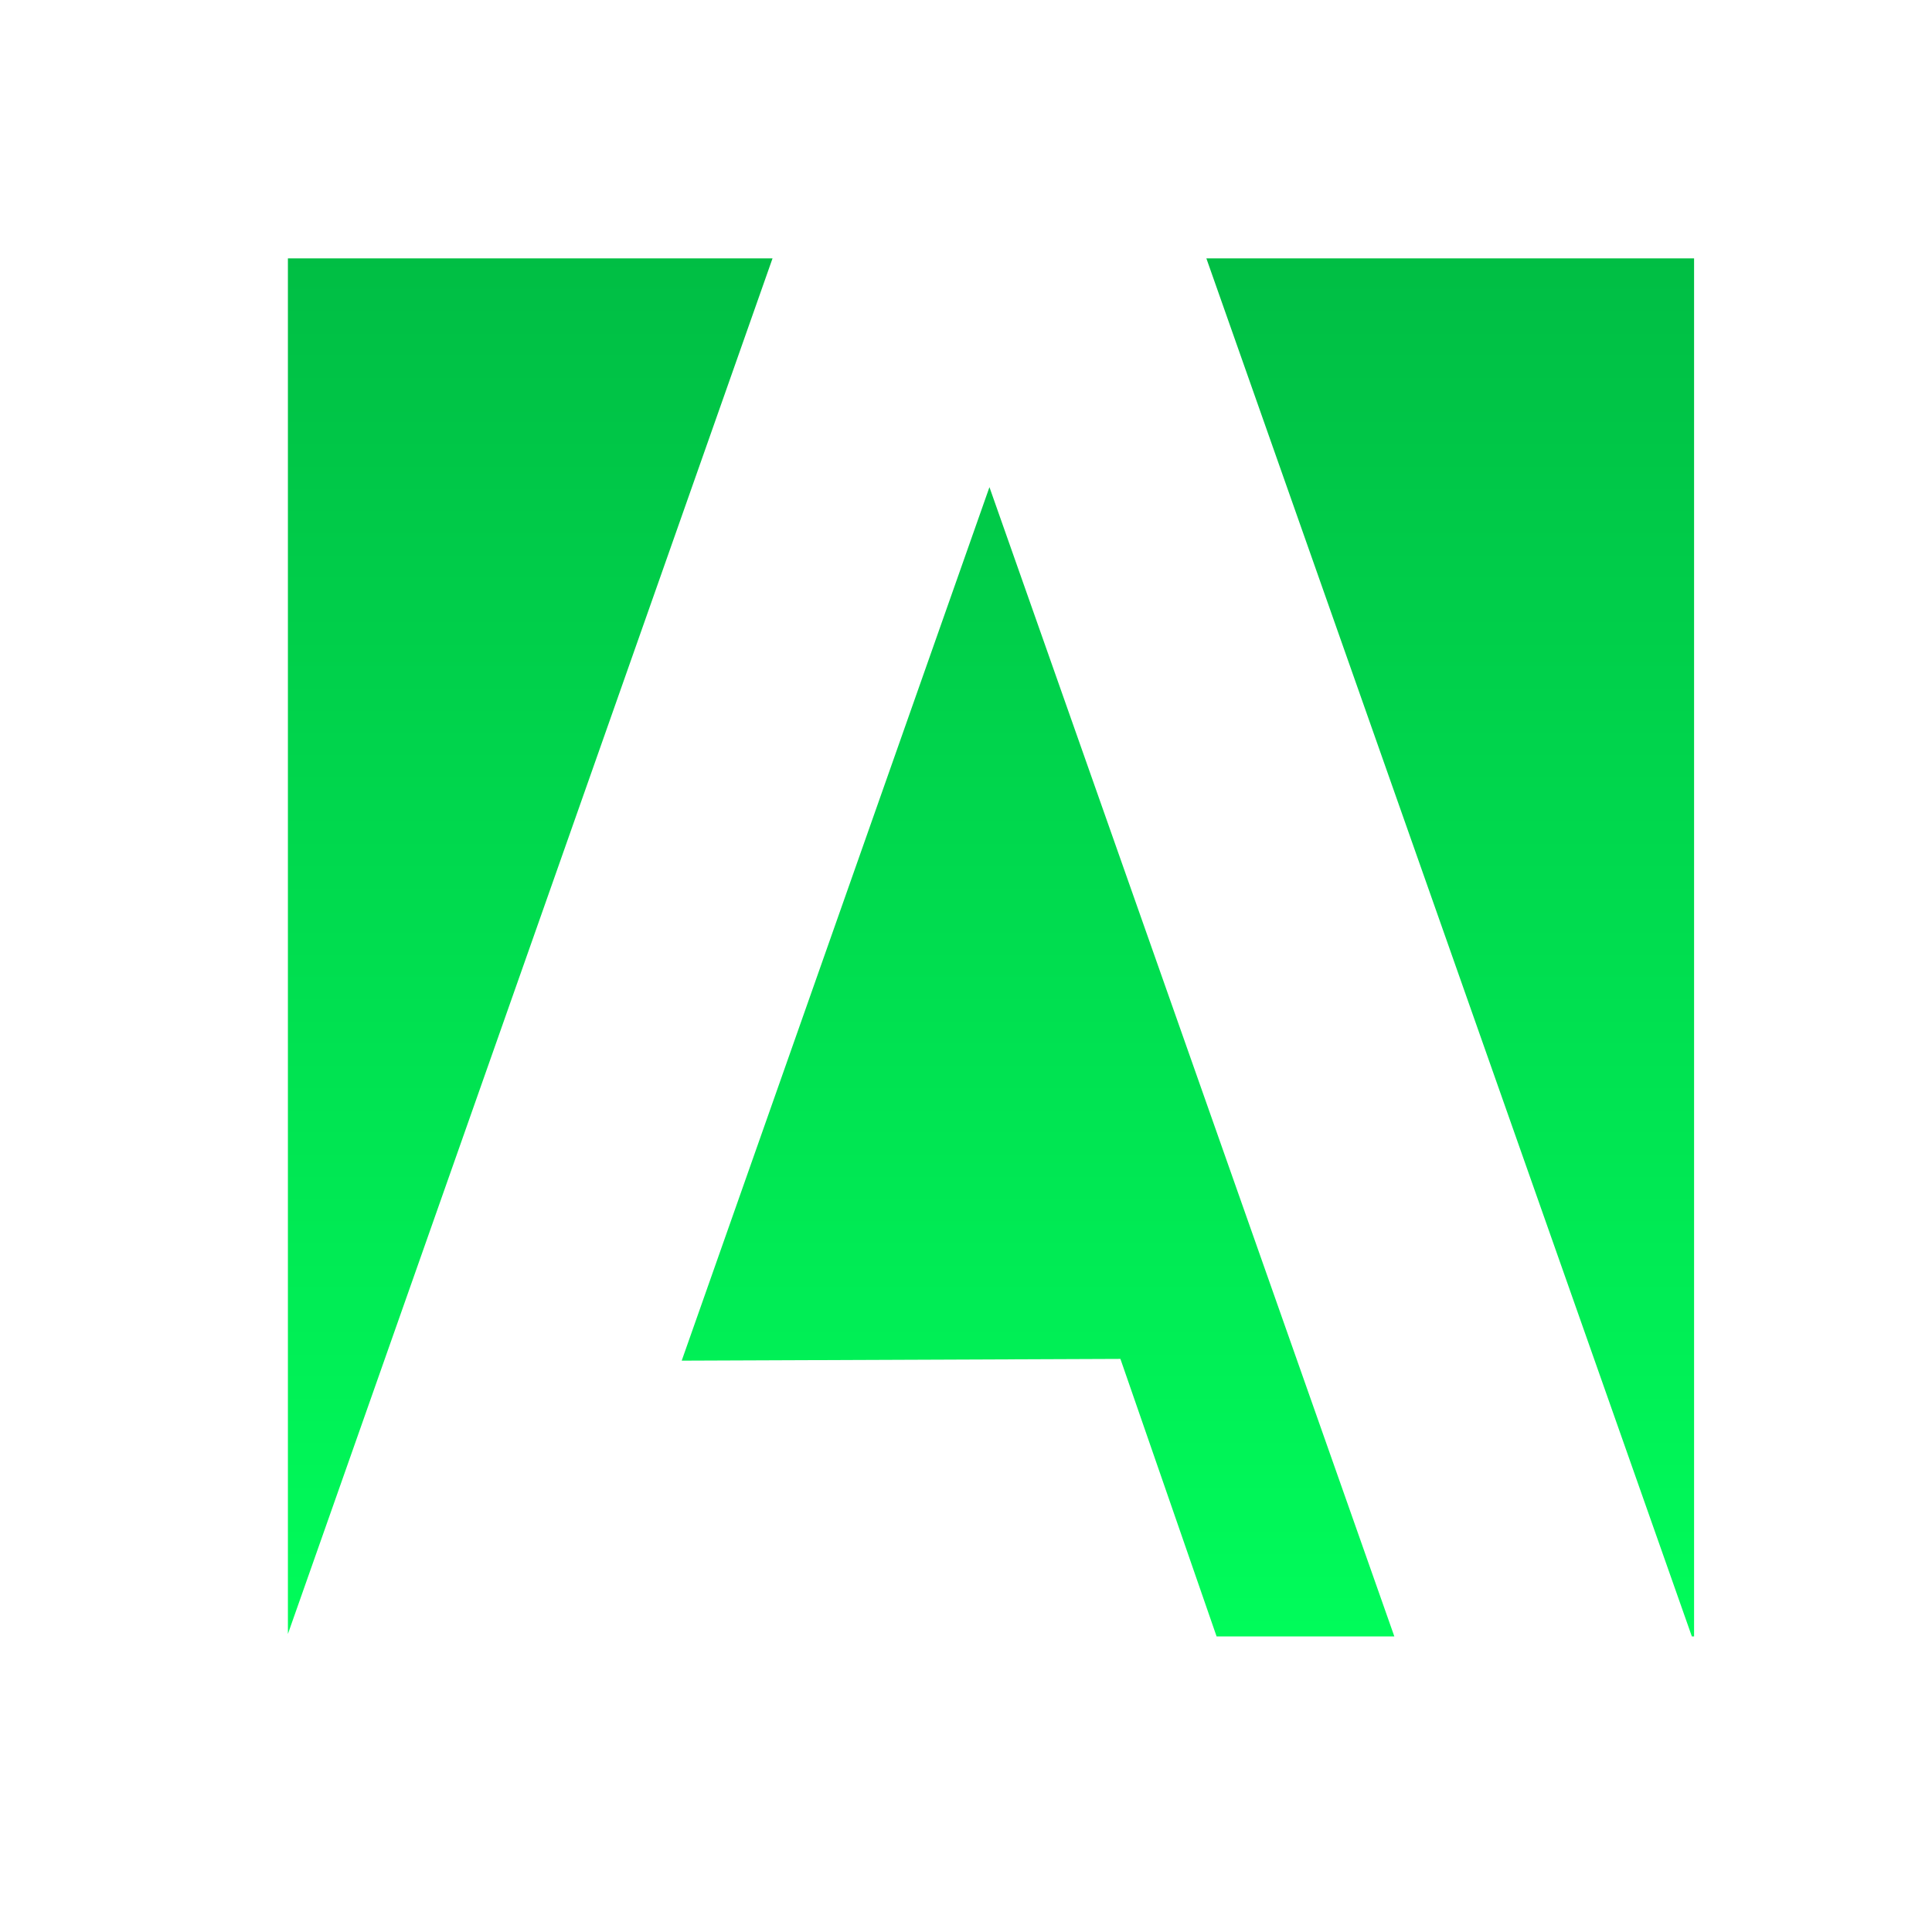 <?xml version="1.0" encoding="UTF-8" standalone="no"?>
<!-- Created with Inkscape (http://www.inkscape.org/) -->

<svg
   width="500mm"
   height="500mm"
   viewBox="0 0 500 500"
   version="1.1"
   id="svg1"
   inkscape:version="1.3.2 (091e20e, 2023-11-25)"
   sodipodi:docname="Adobe.svg"
   xmlns:inkscape="http://www.inkscape.org/namespaces/inkscape"
   xmlns:sodipodi="http://sodipodi.sourceforge.net/DTD/sodipodi-0.dtd"
   xmlns:xlink="http://www.w3.org/1999/xlink"
   xmlns="http://www.w3.org/2000/svg"
   xmlns:svg="http://www.w3.org/2000/svg">
  <sodipodi:namedview
     id="namedview1"
     pagecolor="#ffffff"
     bordercolor="#000000"
     borderopacity="0.25"
     inkscape:showpageshadow="2"
     inkscape:pageopacity="0.0"
     inkscape:pagecheckerboard="0"
     inkscape:deskcolor="#d1d1d1"
     inkscape:document-units="mm"
     showgrid="false"
     inkscape:zoom="0.25982083"
     inkscape:cx="944.8819"
     inkscape:cy="944.8819"
     inkscape:window-width="1356"
     inkscape:window-height="697"
     inkscape:window-x="0"
     inkscape:window-y="0"
     inkscape:window-maximized="1"
     inkscape:current-layer="layer1" />
  <defs
     id="defs1">
    <linearGradient
       id="linearGradient5"
       inkscape:collect="always">
      <stop
         style="stop-color:#00fc5a;stop-opacity:1;"
         offset="0"
         id="stop5" />
      <stop
         style="stop-color:#00be44;stop-opacity:1;"
         offset="1"
         id="stop6" />
    </linearGradient>
    <linearGradient
       inkscape:collect="always"
       xlink:href="#linearGradient5"
       id="linearGradient6"
       x1="319.928"
       y1="422.286"
       x2="319.928"
       y2="66.235"
       gradientUnits="userSpaceOnUse" />
  </defs>
  <g
     inkscape:label="Layer 1"
     inkscape:groupmode="layer"
     id="layer1">
    <path
       id="rect1"
       style="fill:url(#linearGradient6);fill-opacity:1;stroke:none;stroke-width:30;stroke-linecap:round;stroke-linejoin:round;stroke-dasharray:none;stroke-opacity:1"
       d="M 74.509 66.866 L 74.509 422.87 L 199.931 66.866 L 74.509 66.866 z M 312.206 66.866 L 437.85 423.5 L 438.426 423.5 L 438.426 66.866 L 312.206 66.866 z M 256.068 126.073 L 176.425 352.137 L 289.962 351.684 L 314.85 423.5 L 360.853 423.5 L 256.068 126.073 z " />
  </g>
</svg>
